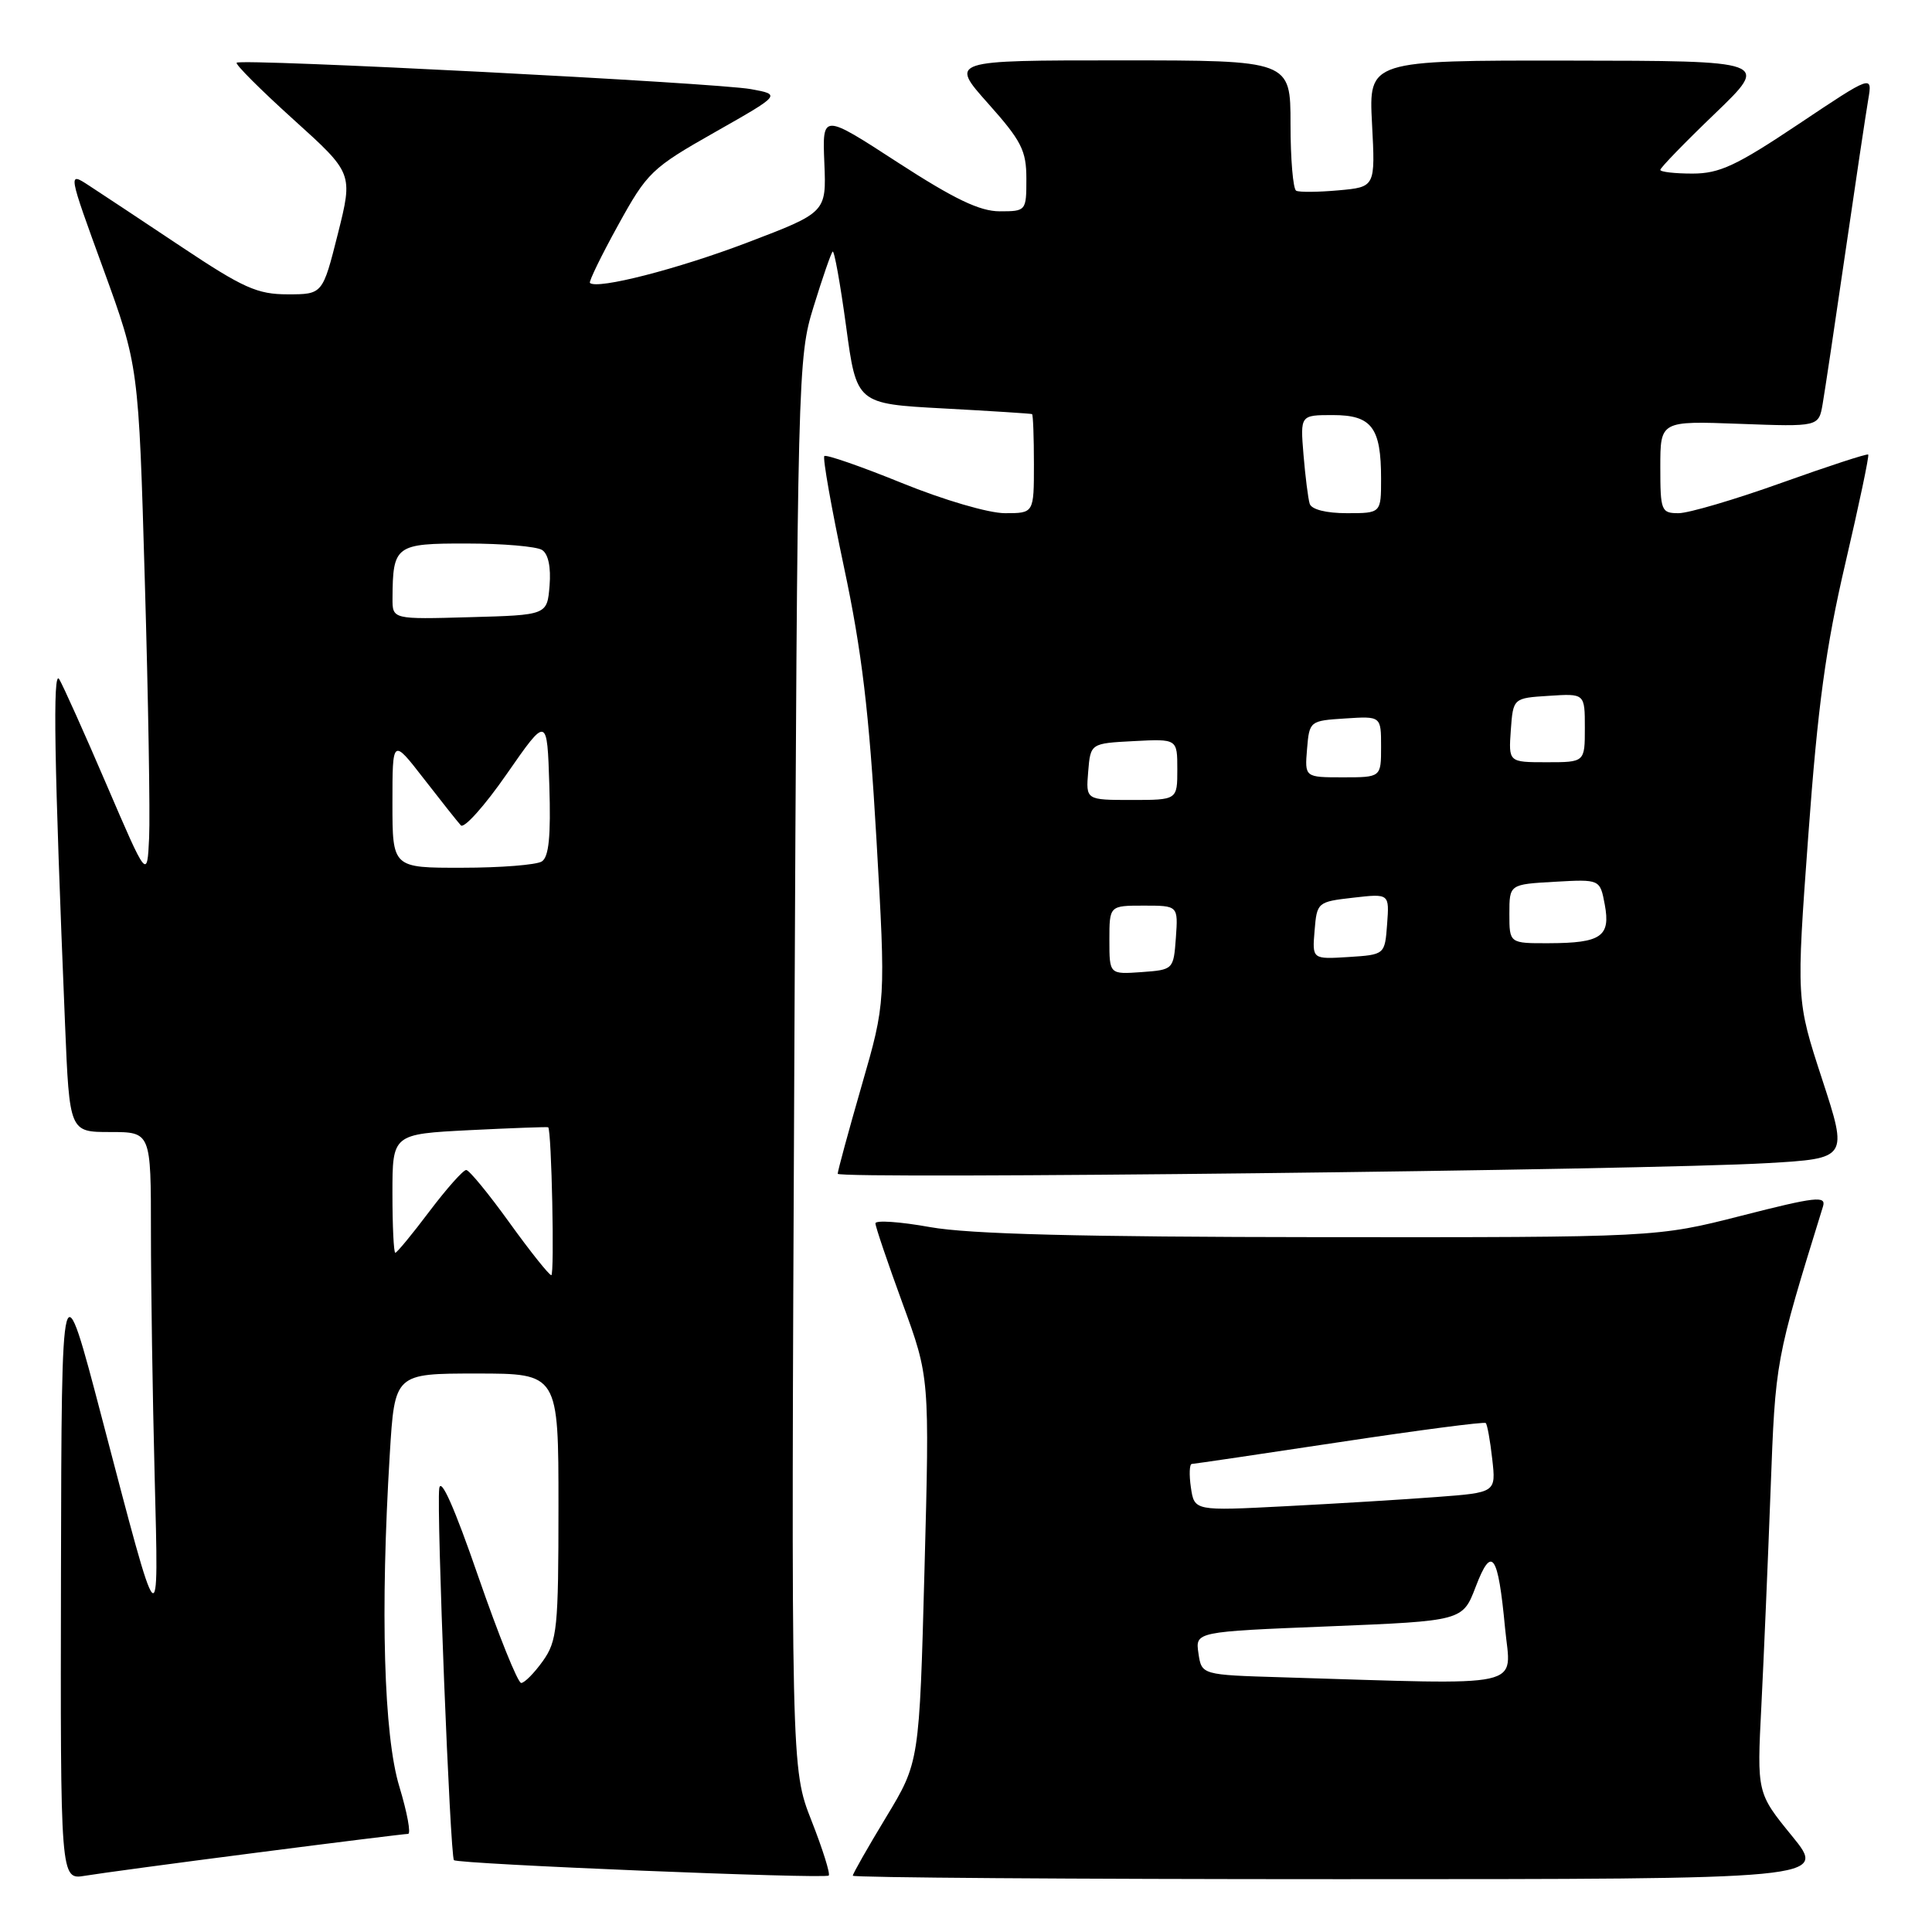 <?xml version="1.0" encoding="UTF-8" standalone="no"?>
<!DOCTYPE svg PUBLIC "-//W3C//DTD SVG 1.1//EN" "http://www.w3.org/Graphics/SVG/1.1/DTD/svg11.dtd" >
<svg xmlns="http://www.w3.org/2000/svg" xmlns:xlink="http://www.w3.org/1999/xlink" version="1.1" viewBox="0 0 256 256">
 <g >
 <path fill="currentColor"
d=" M 33.91 245.50 C 44.59 244.12 53.66 243.00 54.07 243.00 C 54.48 243.00 53.96 240.19 52.92 236.75 C 50.85 229.97 50.38 213.45 51.65 192.66 C 52.30 182.00 52.30 182.00 63.15 182.00 C 74.00 182.00 74.00 182.00 74.00 199.60 C 74.00 215.78 73.83 217.42 71.93 220.10 C 70.79 221.69 69.50 223.00 69.06 223.00 C 68.61 223.00 66.06 216.65 63.37 208.89 C 60.21 199.73 58.39 195.64 58.20 197.25 C 57.83 200.22 59.65 245.99 60.15 246.48 C 60.67 247.00 109.34 248.99 109.81 248.52 C 110.04 248.30 109.01 245.02 107.52 241.23 C 104.82 234.36 104.82 234.36 105.25 140.93 C 105.67 49.06 105.71 47.39 107.81 40.62 C 108.98 36.83 110.11 33.55 110.33 33.34 C 110.54 33.12 111.34 37.57 112.11 43.22 C 113.50 53.50 113.50 53.50 125.00 54.12 C 131.32 54.46 136.61 54.80 136.75 54.87 C 136.89 54.94 137.00 57.92 137.00 61.50 C 137.00 68.00 137.00 68.00 133.17 68.00 C 131.00 68.00 125.06 66.26 119.50 64.00 C 114.09 61.80 109.47 60.20 109.23 60.43 C 108.99 60.67 110.17 67.31 111.84 75.19 C 114.20 86.30 115.16 94.34 116.13 111.14 C 117.37 132.78 117.37 132.78 114.18 143.83 C 112.43 149.90 111.00 155.17 111.00 155.53 C 111.00 156.28 218.09 155.06 234.18 154.12 C 244.87 153.50 244.87 153.50 241.44 143.00 C 238.01 132.50 238.01 132.50 239.61 110.68 C 240.86 93.59 241.92 85.77 244.51 74.68 C 246.33 66.88 247.70 60.38 247.55 60.23 C 247.41 60.08 242.24 61.77 236.06 63.98 C 229.89 66.19 223.75 68.00 222.42 68.00 C 220.12 68.00 220.00 67.68 220.00 61.89 C 220.00 55.77 220.00 55.77 230.50 56.16 C 240.99 56.55 240.99 56.55 241.51 53.53 C 241.80 51.86 243.15 42.85 244.51 33.50 C 245.87 24.15 247.24 15.01 247.55 13.20 C 248.11 9.90 248.11 9.90 238.31 16.45 C 230.07 21.96 227.84 23.00 224.26 23.00 C 221.92 23.00 220.00 22.78 220.00 22.51 C 220.00 22.23 223.26 18.87 227.25 15.04 C 234.50 8.06 234.50 8.06 207.93 8.03 C 181.36 8.00 181.36 8.00 181.80 16.39 C 182.24 24.78 182.24 24.78 177.37 25.22 C 174.69 25.46 172.16 25.49 171.75 25.27 C 171.34 25.06 171.00 21.08 171.00 16.44 C 171.00 8.00 171.00 8.00 148.42 8.00 C 125.84 8.00 125.84 8.00 130.92 13.70 C 135.36 18.68 136.00 19.94 136.00 23.70 C 136.00 27.95 135.96 28.00 132.47 28.00 C 129.82 28.00 126.45 26.38 118.95 21.52 C 108.96 15.03 108.96 15.03 109.23 21.59 C 109.50 28.15 109.50 28.15 99.00 32.15 C 89.78 35.66 79.13 38.39 78.17 37.49 C 78.00 37.32 79.67 33.88 81.90 29.84 C 85.76 22.83 86.34 22.27 94.72 17.52 C 103.50 12.54 103.50 12.54 99.50 11.81 C 94.89 10.97 31.94 7.73 31.36 8.31 C 31.15 8.52 34.53 11.90 38.88 15.83 C 46.78 22.96 46.78 22.96 44.77 30.98 C 42.75 39.00 42.75 39.00 38.12 39.00 C 34.09 39.00 32.24 38.17 23.99 32.67 C 18.77 29.19 13.26 25.54 11.75 24.56 C 9.00 22.77 9.00 22.77 13.69 35.64 C 18.37 48.50 18.37 48.50 19.19 77.00 C 19.65 92.68 19.90 107.97 19.76 111.00 C 19.50 116.50 19.50 116.50 14.13 104.00 C 11.18 97.12 8.35 90.83 7.85 90.00 C 6.97 88.56 7.18 100.93 8.62 135.75 C 9.21 150.00 9.21 150.00 14.60 150.00 C 20.00 150.00 20.00 150.00 20.00 163.25 C 20.00 170.54 20.22 185.05 20.49 195.50 C 21.04 217.30 21.28 217.56 13.53 188.00 C 8.16 167.50 8.16 167.50 8.08 208.30 C 8.00 249.09 8.00 249.09 11.25 248.55 C 13.04 248.25 23.24 246.87 33.91 245.50 Z  M 237.46 243.29 C 232.80 237.58 232.80 237.58 233.39 226.04 C 233.71 219.69 234.26 206.85 234.61 197.50 C 235.26 180.15 235.22 180.35 241.56 159.85 C 242.00 158.42 240.57 158.58 230.79 161.08 C 219.50 163.96 219.50 163.96 175.00 163.93 C 143.04 163.90 128.46 163.53 123.25 162.60 C 119.26 161.88 116.00 161.66 116.00 162.10 C 116.00 162.54 117.62 167.31 119.59 172.70 C 123.18 182.50 123.18 182.50 122.50 208.00 C 121.82 233.50 121.82 233.50 117.41 240.79 C 114.99 244.79 113.00 248.28 113.00 248.54 C 113.00 248.79 142.05 249.00 177.55 249.00 C 242.11 249.00 242.11 249.00 237.46 243.29 Z  M 67.50 162.00 C 64.75 158.18 62.18 155.05 61.78 155.03 C 61.39 155.01 59.20 157.47 56.91 160.50 C 54.63 163.53 52.59 166.00 52.38 166.00 C 52.17 166.00 52.00 162.46 52.00 158.13 C 52.00 150.27 52.00 150.27 62.25 149.75 C 67.89 149.47 72.56 149.30 72.64 149.37 C 73.09 149.80 73.49 168.99 73.05 168.97 C 72.75 168.95 70.25 165.82 67.50 162.00 Z  M 147.00 124.56 C 147.00 120.00 147.00 120.00 151.56 120.00 C 156.11 120.00 156.11 120.00 155.81 124.25 C 155.50 128.48 155.48 128.50 151.25 128.81 C 147.00 129.11 147.00 129.11 147.00 124.56 Z  M 174.19 123.31 C 174.50 119.56 174.57 119.49 179.30 118.95 C 184.10 118.40 184.10 118.40 183.80 122.45 C 183.50 126.50 183.50 126.50 178.69 126.81 C 173.87 127.11 173.87 127.11 174.19 123.31 Z  M 200.00 121.09 C 200.00 117.18 200.00 117.18 206.00 116.84 C 212.01 116.50 212.01 116.50 212.64 119.86 C 213.43 124.09 212.17 124.96 205.25 124.98 C 200.00 125.00 200.00 125.00 200.00 121.09 Z  M 52.00 106.41 C 52.00 97.82 52.00 97.82 56.14 103.16 C 58.42 106.10 60.63 108.89 61.06 109.36 C 61.48 109.84 64.23 106.77 67.16 102.54 C 72.50 94.86 72.50 94.86 72.79 104.09 C 73.00 110.81 72.73 113.56 71.79 114.15 C 71.08 114.60 66.34 114.98 61.25 114.98 C 52.00 115.00 52.00 115.00 52.00 106.41 Z  M 144.19 102.25 C 144.50 98.50 144.50 98.50 150.25 98.20 C 156.00 97.90 156.00 97.90 156.00 101.95 C 156.00 106.00 156.00 106.00 149.94 106.00 C 143.88 106.00 143.88 106.00 144.19 102.25 Z  M 173.19 99.25 C 173.50 95.54 173.55 95.50 178.25 95.20 C 183.00 94.89 183.00 94.89 183.00 98.95 C 183.00 103.00 183.00 103.00 177.94 103.00 C 172.88 103.00 172.88 103.00 173.19 99.25 Z  M 200.19 96.75 C 200.50 92.50 200.50 92.50 205.25 92.20 C 210.00 91.89 210.00 91.89 210.00 96.45 C 210.00 101.00 210.00 101.00 204.94 101.00 C 199.89 101.00 199.89 101.00 200.19 96.75 Z  M 52.01 79.28 C 52.05 72.26 52.40 72.00 61.87 72.02 C 66.61 72.02 71.09 72.41 71.82 72.87 C 72.65 73.39 73.02 75.16 72.82 77.60 C 72.50 81.50 72.50 81.50 62.25 81.78 C 52.00 82.07 52.00 82.07 52.01 79.28 Z  M 173.54 66.75 C 173.33 66.06 172.96 63.14 172.72 60.25 C 172.29 55.00 172.29 55.00 176.61 55.00 C 181.76 55.00 183.00 56.64 183.00 63.43 C 183.00 68.00 183.00 68.00 178.47 68.00 C 175.72 68.00 173.78 67.51 173.54 66.75 Z  M 169.86 222.25 C 159.22 221.93 159.22 221.93 158.80 219.07 C 158.38 216.21 158.38 216.21 176.10 215.50 C 193.81 214.78 193.81 214.78 195.54 210.25 C 197.67 204.68 198.50 205.85 199.43 215.75 C 200.20 223.84 202.89 223.25 169.86 222.25 Z  M 157.80 197.10 C 157.55 195.40 157.61 193.99 157.92 193.98 C 158.24 193.97 167.05 192.67 177.50 191.09 C 187.95 189.51 196.67 188.37 196.87 188.56 C 197.07 188.75 197.46 190.90 197.73 193.34 C 198.23 197.77 198.23 197.77 190.37 198.36 C 186.04 198.69 177.05 199.24 170.38 199.58 C 158.26 200.21 158.26 200.21 157.80 197.10 Z "/>
</g>
</svg>